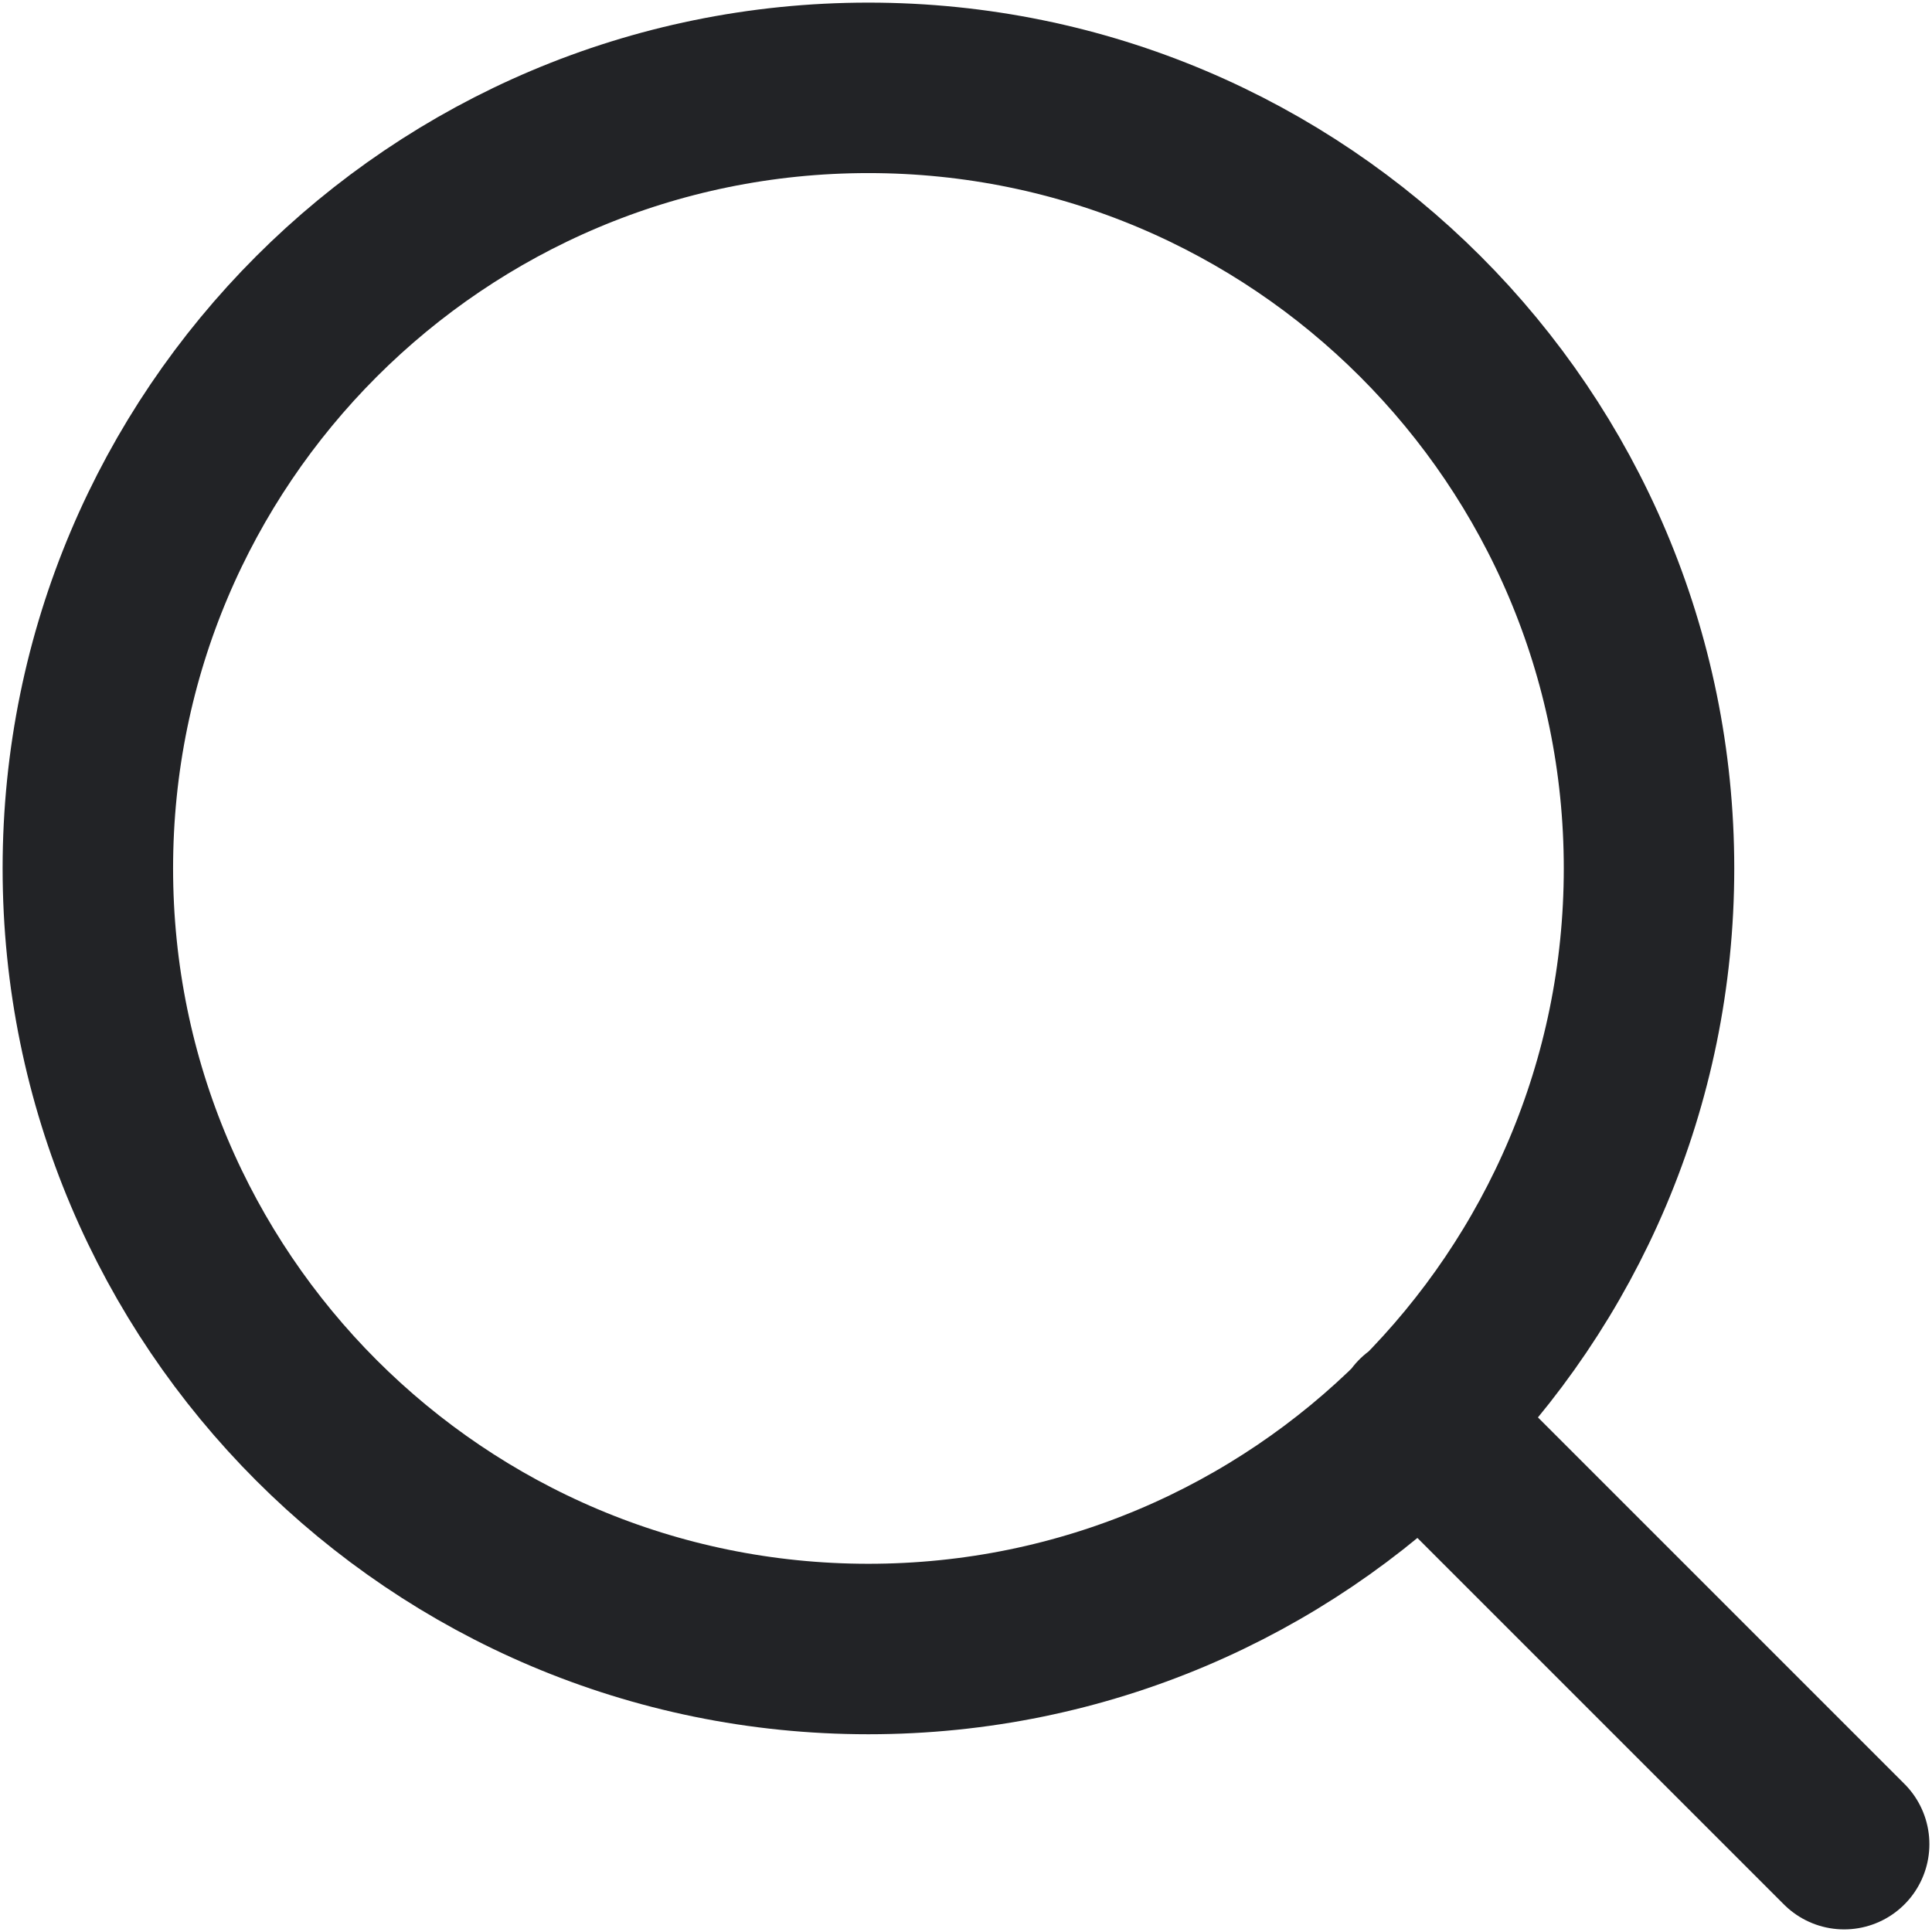 <svg width="17" height="17" viewBox="0 0 17 17" fill="none" xmlns="http://www.w3.org/2000/svg">
<path d="M16.227 16.227L12.492 12.492M14.51 7.641C14.51 11.435 11.435 14.51 7.641 14.51C3.848 14.51 0.773 11.435 0.773 7.641C0.773 3.848 3.848 0.773 7.641 0.773C11.435 0.773 14.51 3.848 14.51 7.641Z" stroke="#222326" stroke-width="1.5" stroke-linecap="round" stroke-linejoin="round"/>
</svg>
